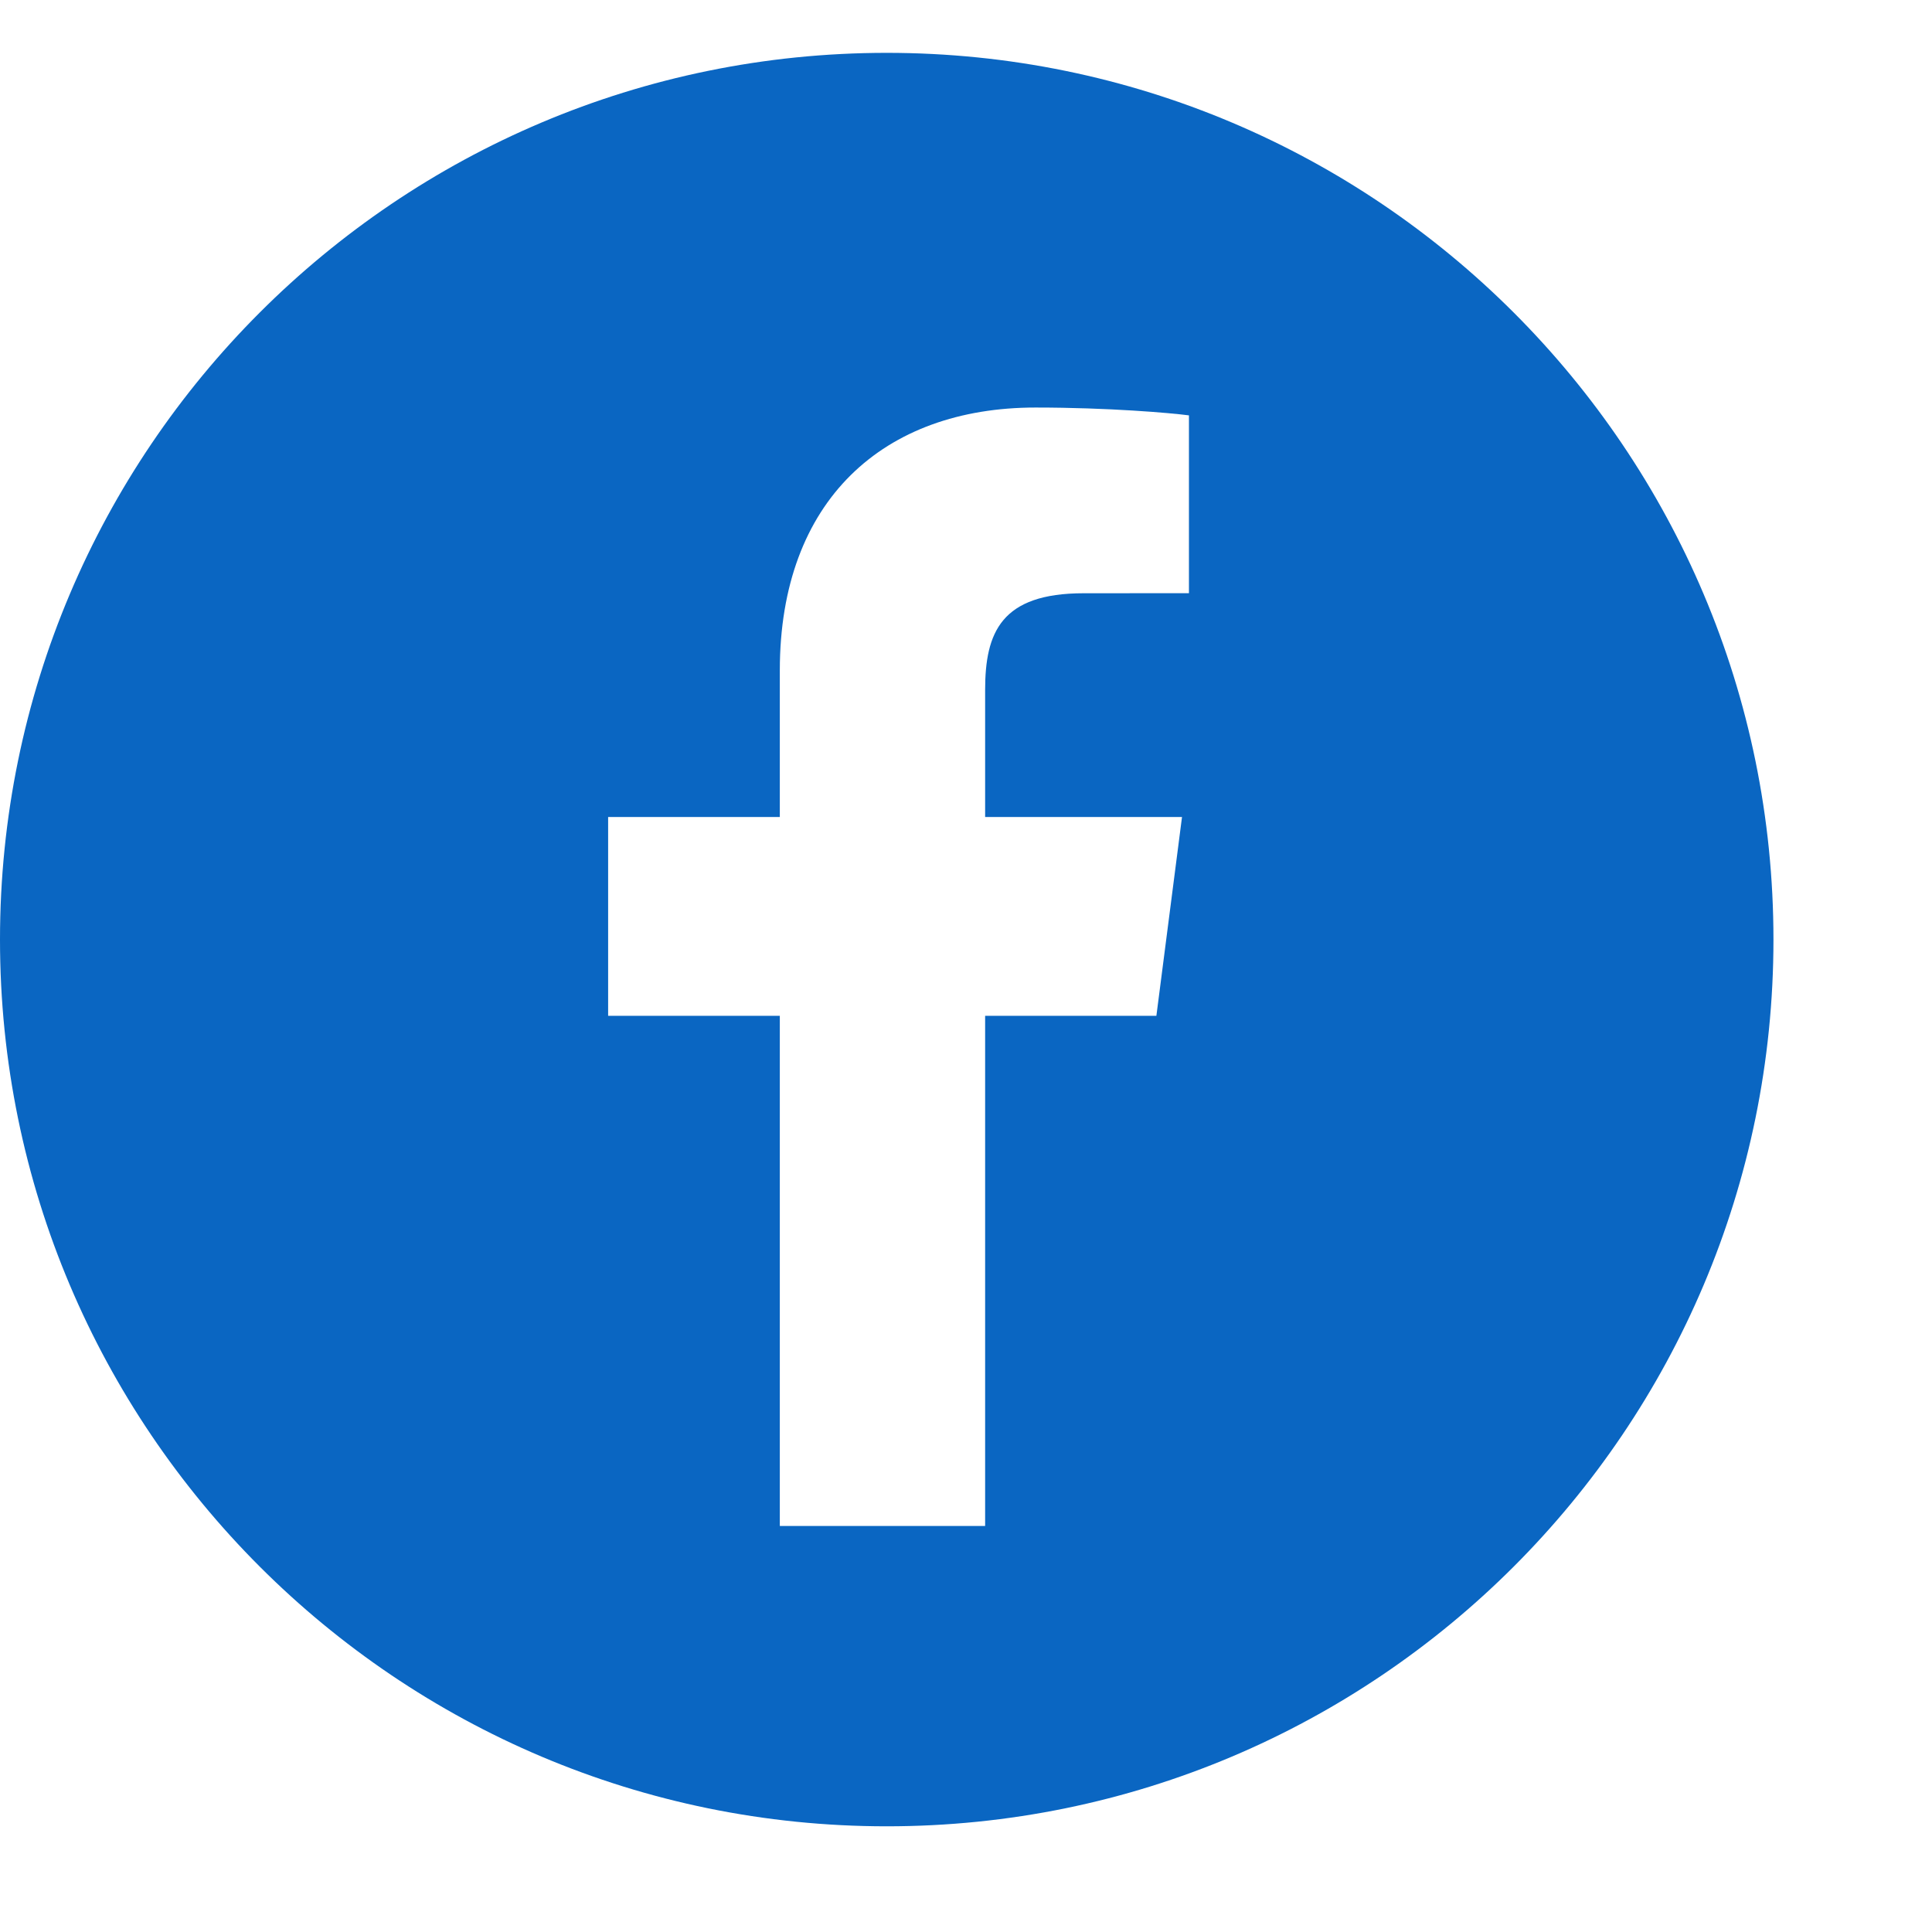 <?xml version="1.0" encoding="utf-8"?>
<svg width="108.941px" height="108.941px" viewBox="0 0 108.941 108.941" version="1.1" xmlns:xlink="http://www.w3.org/1999/xlink" xmlns="http://www.w3.org/2000/svg">
  <defs>
    <filter filterUnits="userSpaceOnUse" color-interpolation-filters="sRGB" id="filter_1">
      <feFlood flood-opacity="0" result="BackgroundImageFix" />
      <feColorMatrix in="SourceAlpha" type="matrix" values="0 0 0 0 0 0 0 0 0 0 0 0 0 0 0 0 0 0 128 0" />
      <feOffset dx="0" dy="2.98" />
      <feGaussianBlur stdDeviation="1.49" />
      <feColorMatrix type="matrix" values="0 0 0 0 0 0 0 0 0 0 0 0 0 0 0 0 0 0 0.09 0" />
      <feBlend mode="normal" in2="BackgroundImageFix" result="effect0_dropShadow" />
      <feBlend mode="normal" in="SourceGraphic" in2="effect0_dropShadow" result="shape" />
    </filter>
  </defs>
  <g id="Group-1455">
    <g filter="url(#filter_1)">
      <g id="Group-1444">
        <path d="M0 50C0 22.386 22.386 3.8147e-06 50.001 3.8147e-06C77.615 3.8147e-06 100.001 22.386 100.001 50C100.001 77.615 77.615 100.001 50.001 100.001C22.386 100.001 0 77.615 0 50Z" id="Ellipse-4" fill="#0A66C2" fill-rule="evenodd" stroke="none" />
        <g id="Group-1402" transform="translate(34.291 20)">
          <path d="M21.258 63.067L21.258 34.299L30.915 34.299L32.36 23.088L21.258 23.088L21.258 15.93C21.258 12.684 22.16 10.472 26.815 10.472L32.751 10.469L32.751 0.442C31.724 0.305 28.2 0 24.101 0C15.541 0 9.681 5.225 9.681 14.82L9.681 23.088L0 23.088L0 34.299L9.681 34.299L9.681 63.067L21.258 63.067L21.258 63.067Z" id="Vector" fill="#FFFFFF" fill-rule="evenodd" stroke="none" />
        </g>
      </g>
    </g>
  </g>
</svg>